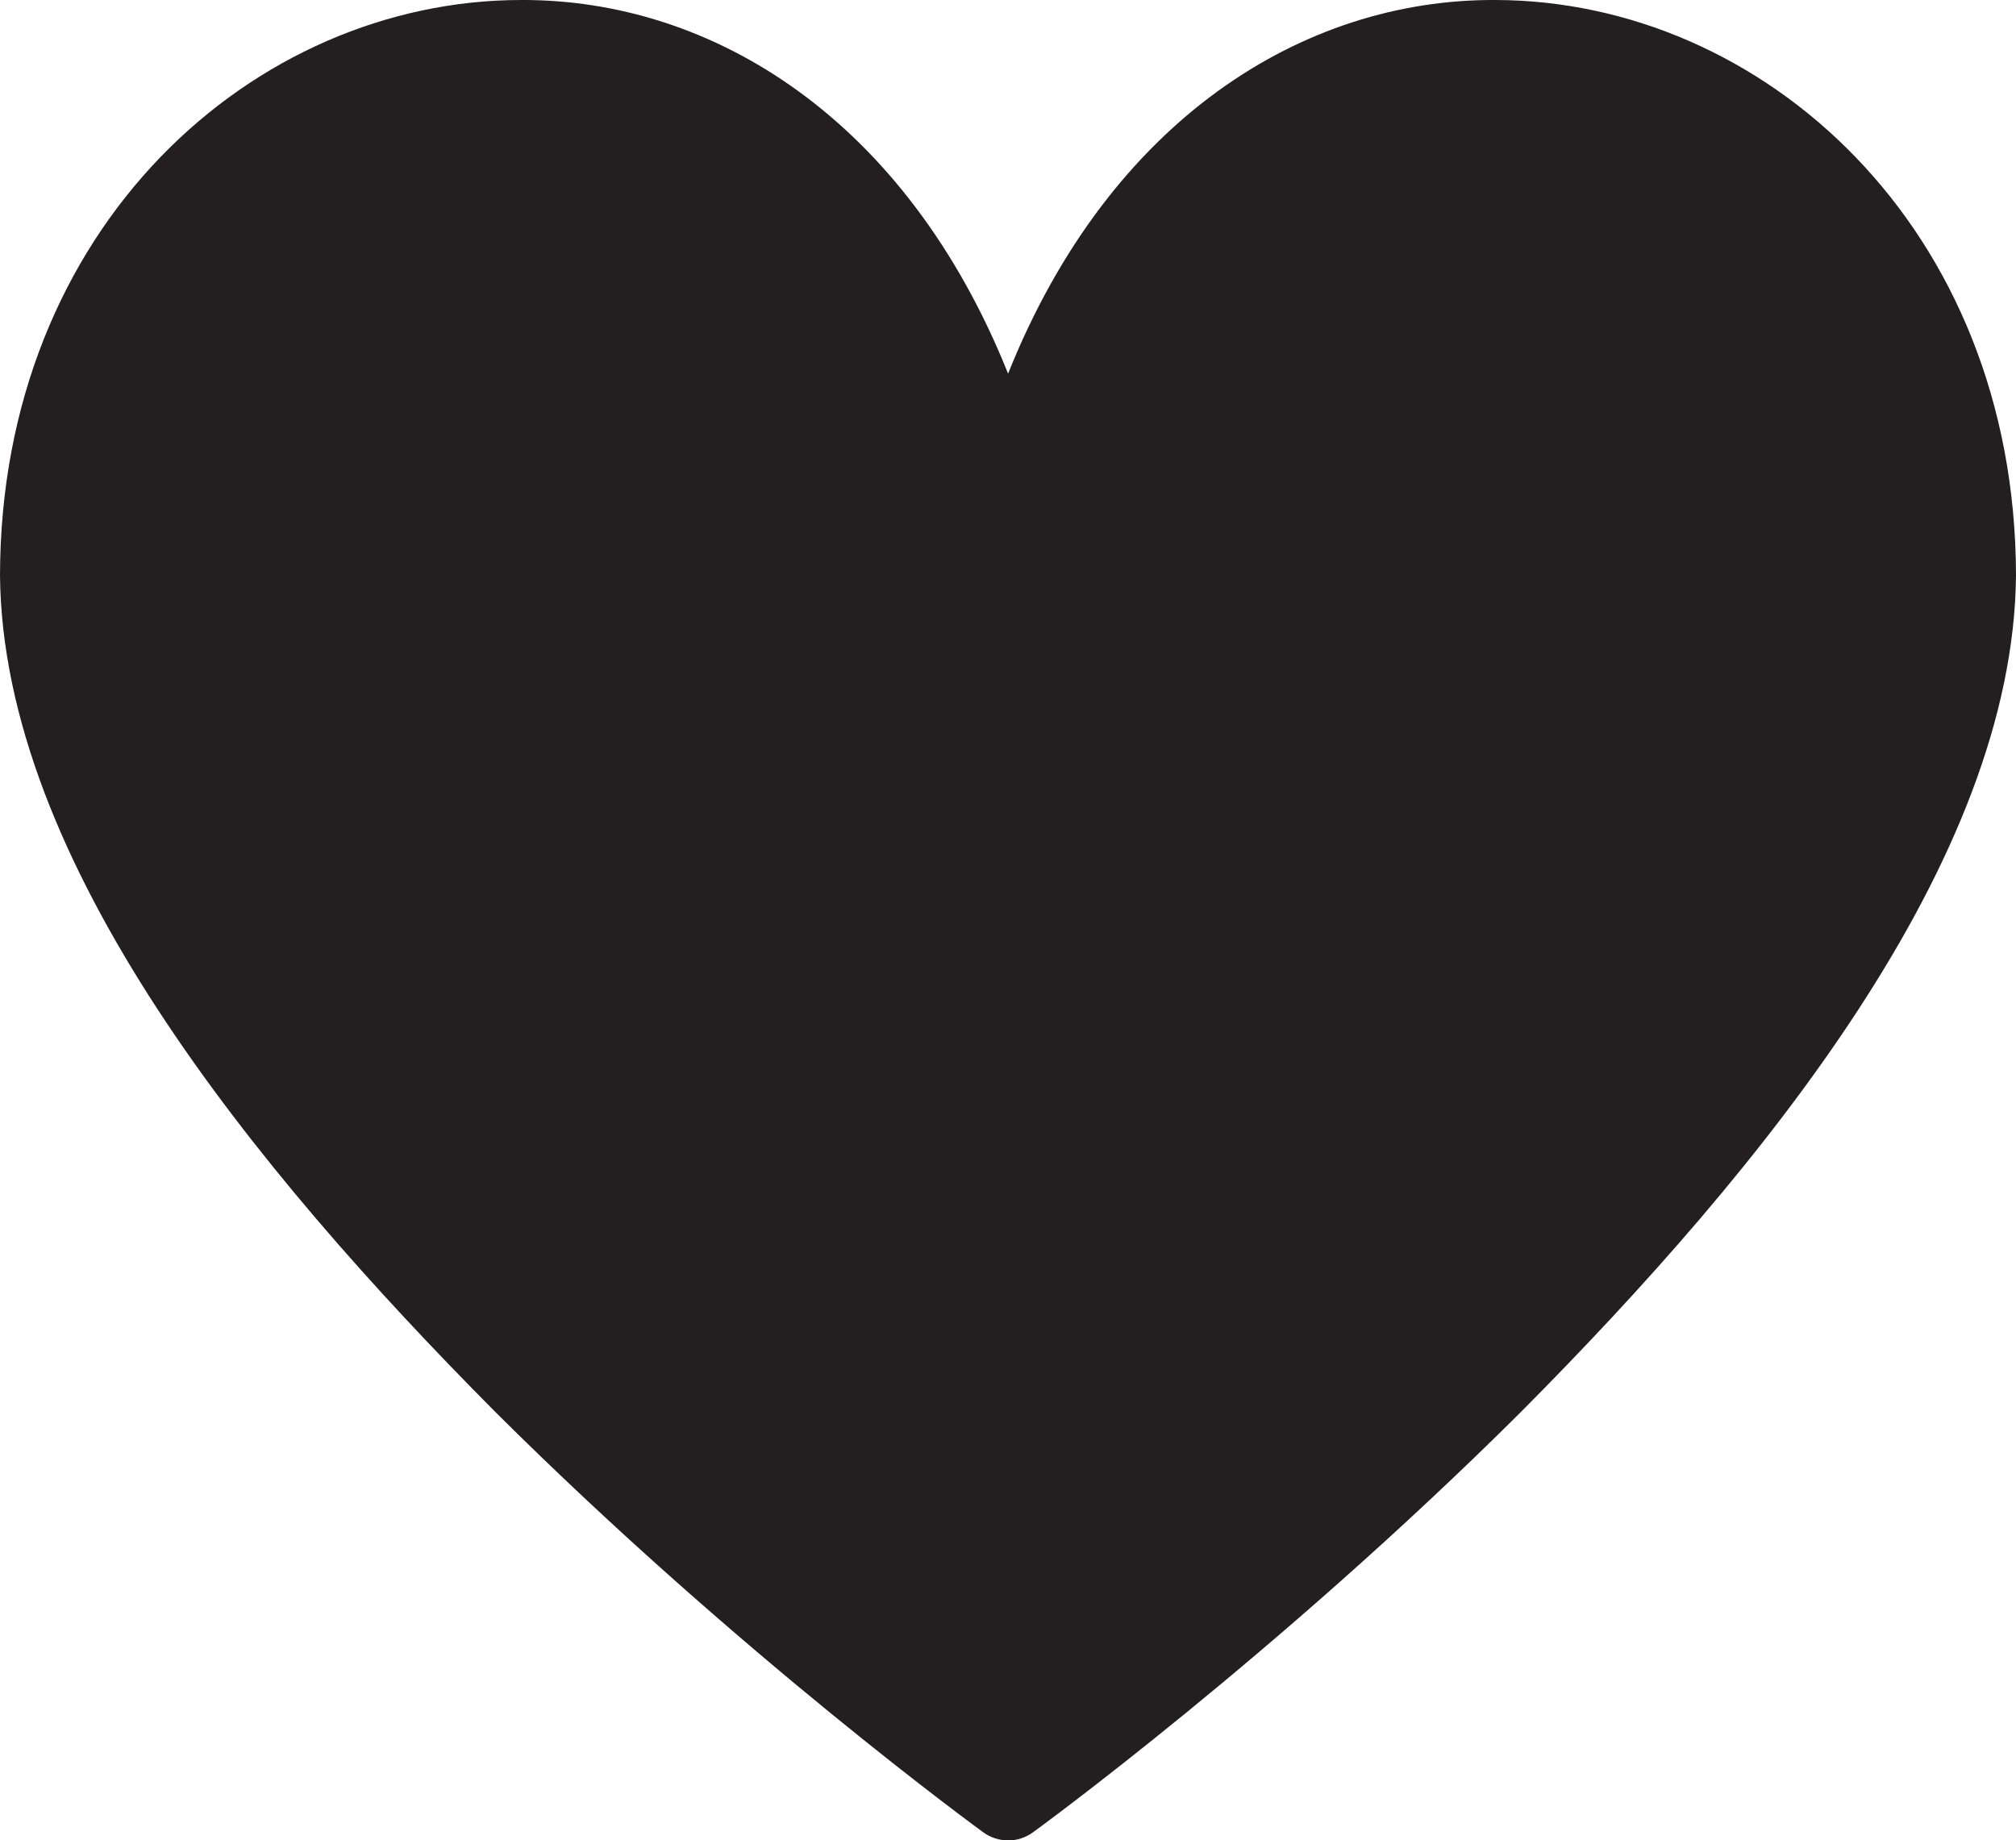 <?xml version="1.0" encoding="utf-8"?>
<!-- Generator: Adobe Illustrator 13.0.2, SVG Export Plug-In . SVG Version: 6.00 Build 14948)  -->
<!DOCTYPE svg PUBLIC "-//W3C//DTD SVG 1.1//EN" "http://www.w3.org/Graphics/SVG/1.1/DTD/svg11.dtd">
<svg version="1.1" id="Layer_1" xmlns="http://www.w3.org/2000/svg" xmlns:xlink="http://www.w3.org/1999/xlink" x="0px" y="0px"
	 width="23.738px" height="21.672px" viewBox="0 0 23.738 21.672" enable-background="new 0 0 23.738 21.672" xml:space="preserve">
<g>
	<path fill="#231F20" d="M11.577,21.577c-0.012-0.009-2.87-2.086-5.744-4.949l0,0c-2.861-2.879-5.8-6.483-5.833-9.85l0,0
		C0.006,2.668,2.989,0.006,6.129,0l0,0c2.263-0.012,4.542,1.405,5.741,4.4l0,0c1.197-2.995,3.479-4.412,5.739-4.4l0,0
		c3.14,0.006,6.123,2.668,6.129,6.778l0,0c-0.032,3.366-2.969,6.971-5.83,9.85l0,0c-2.874,2.863-5.732,4.94-5.744,4.949l0,0
		c-0.087,0.063-0.189,0.096-0.293,0.096l0,0C11.767,21.672,11.664,21.641,11.577,21.577L11.577,21.577z M11.871,21.173l0.292-0.405
		L11.871,21.173L11.871,21.173z"/>
</g>
</svg>
